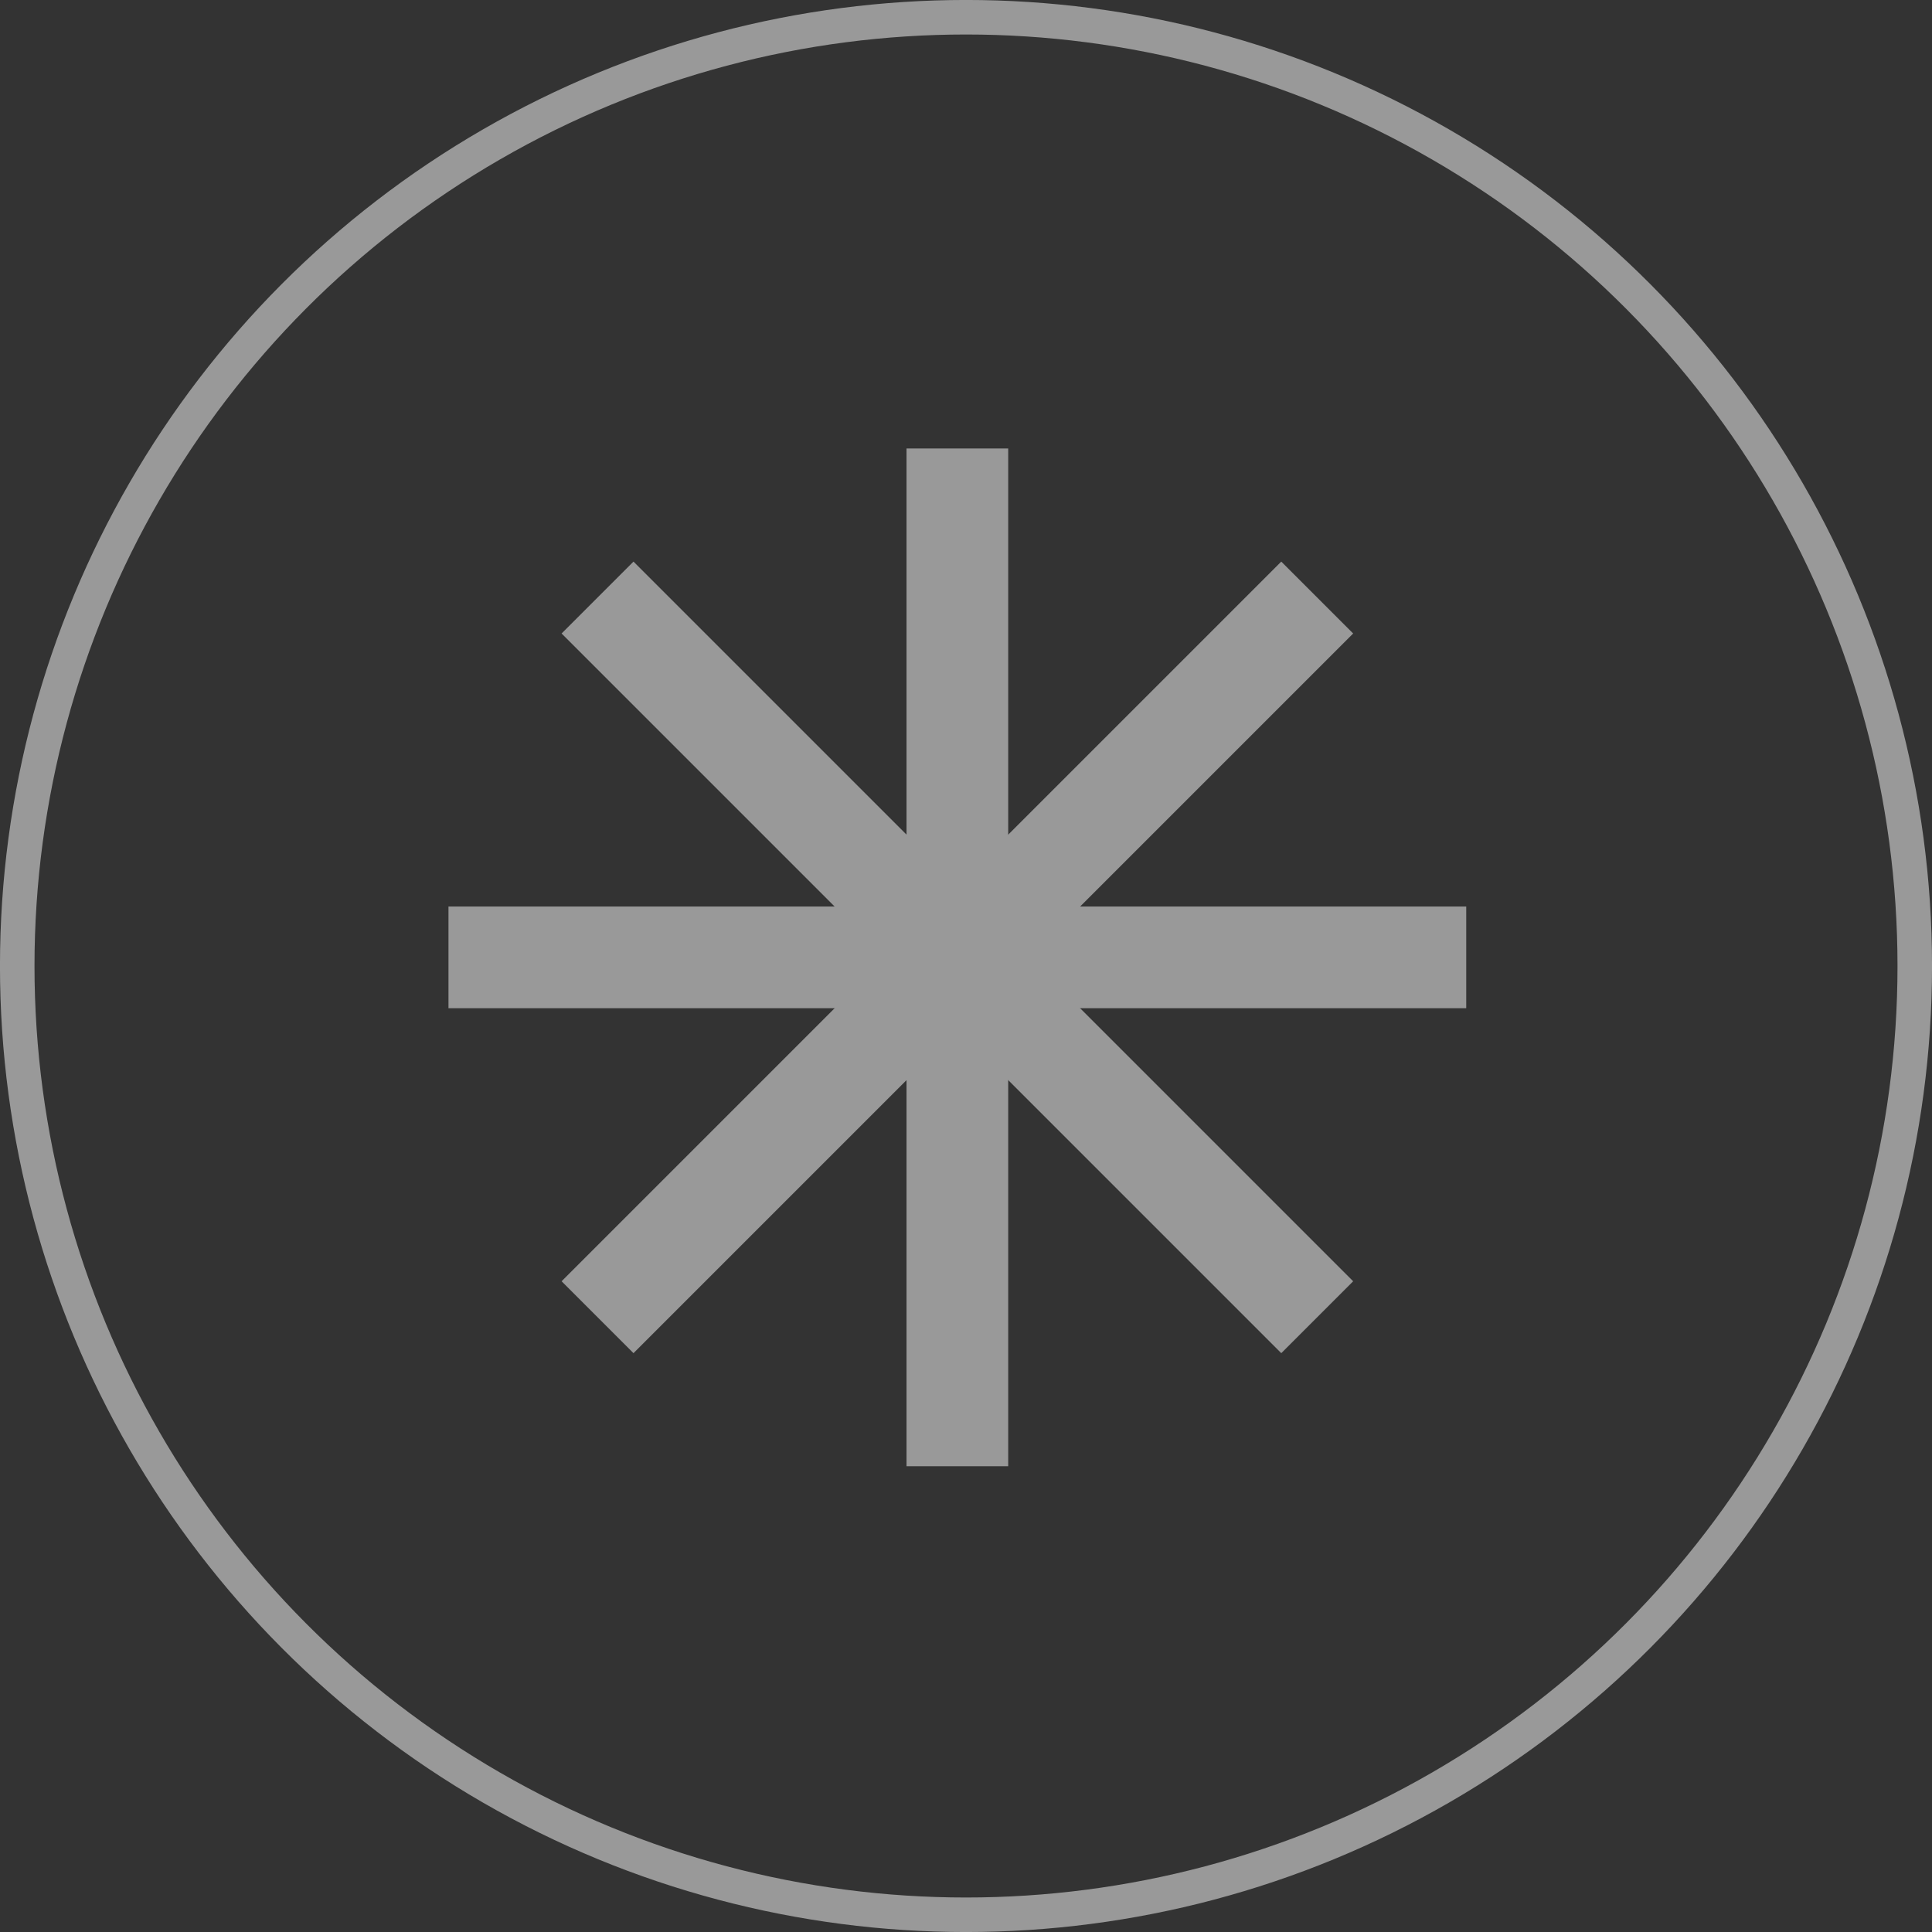 <svg width="38" height="38" viewBox="0 0 38 38" fill="none" xmlns="http://www.w3.org/2000/svg">
<rect x="0" y="0" width="38" height="38" fill="#333333" stroke="none"/>
<g opacity="0.5">
<circle cx="19" cy="19" r="18.661" stroke="white" stroke-width="0.679"/>
<path d="M18.83 8.821V28.839" stroke="white" stroke-width="2"/>
<path d="M11.753 11.753L25.908 25.908" stroke="white" stroke-width="2"/>
<path d="M25.908 11.753L11.753 25.908" stroke="white" stroke-width="2"/>
<path d="M28.839 18.83L8.821 18.83" stroke="white" stroke-width="2"/>
</g>
</svg>
